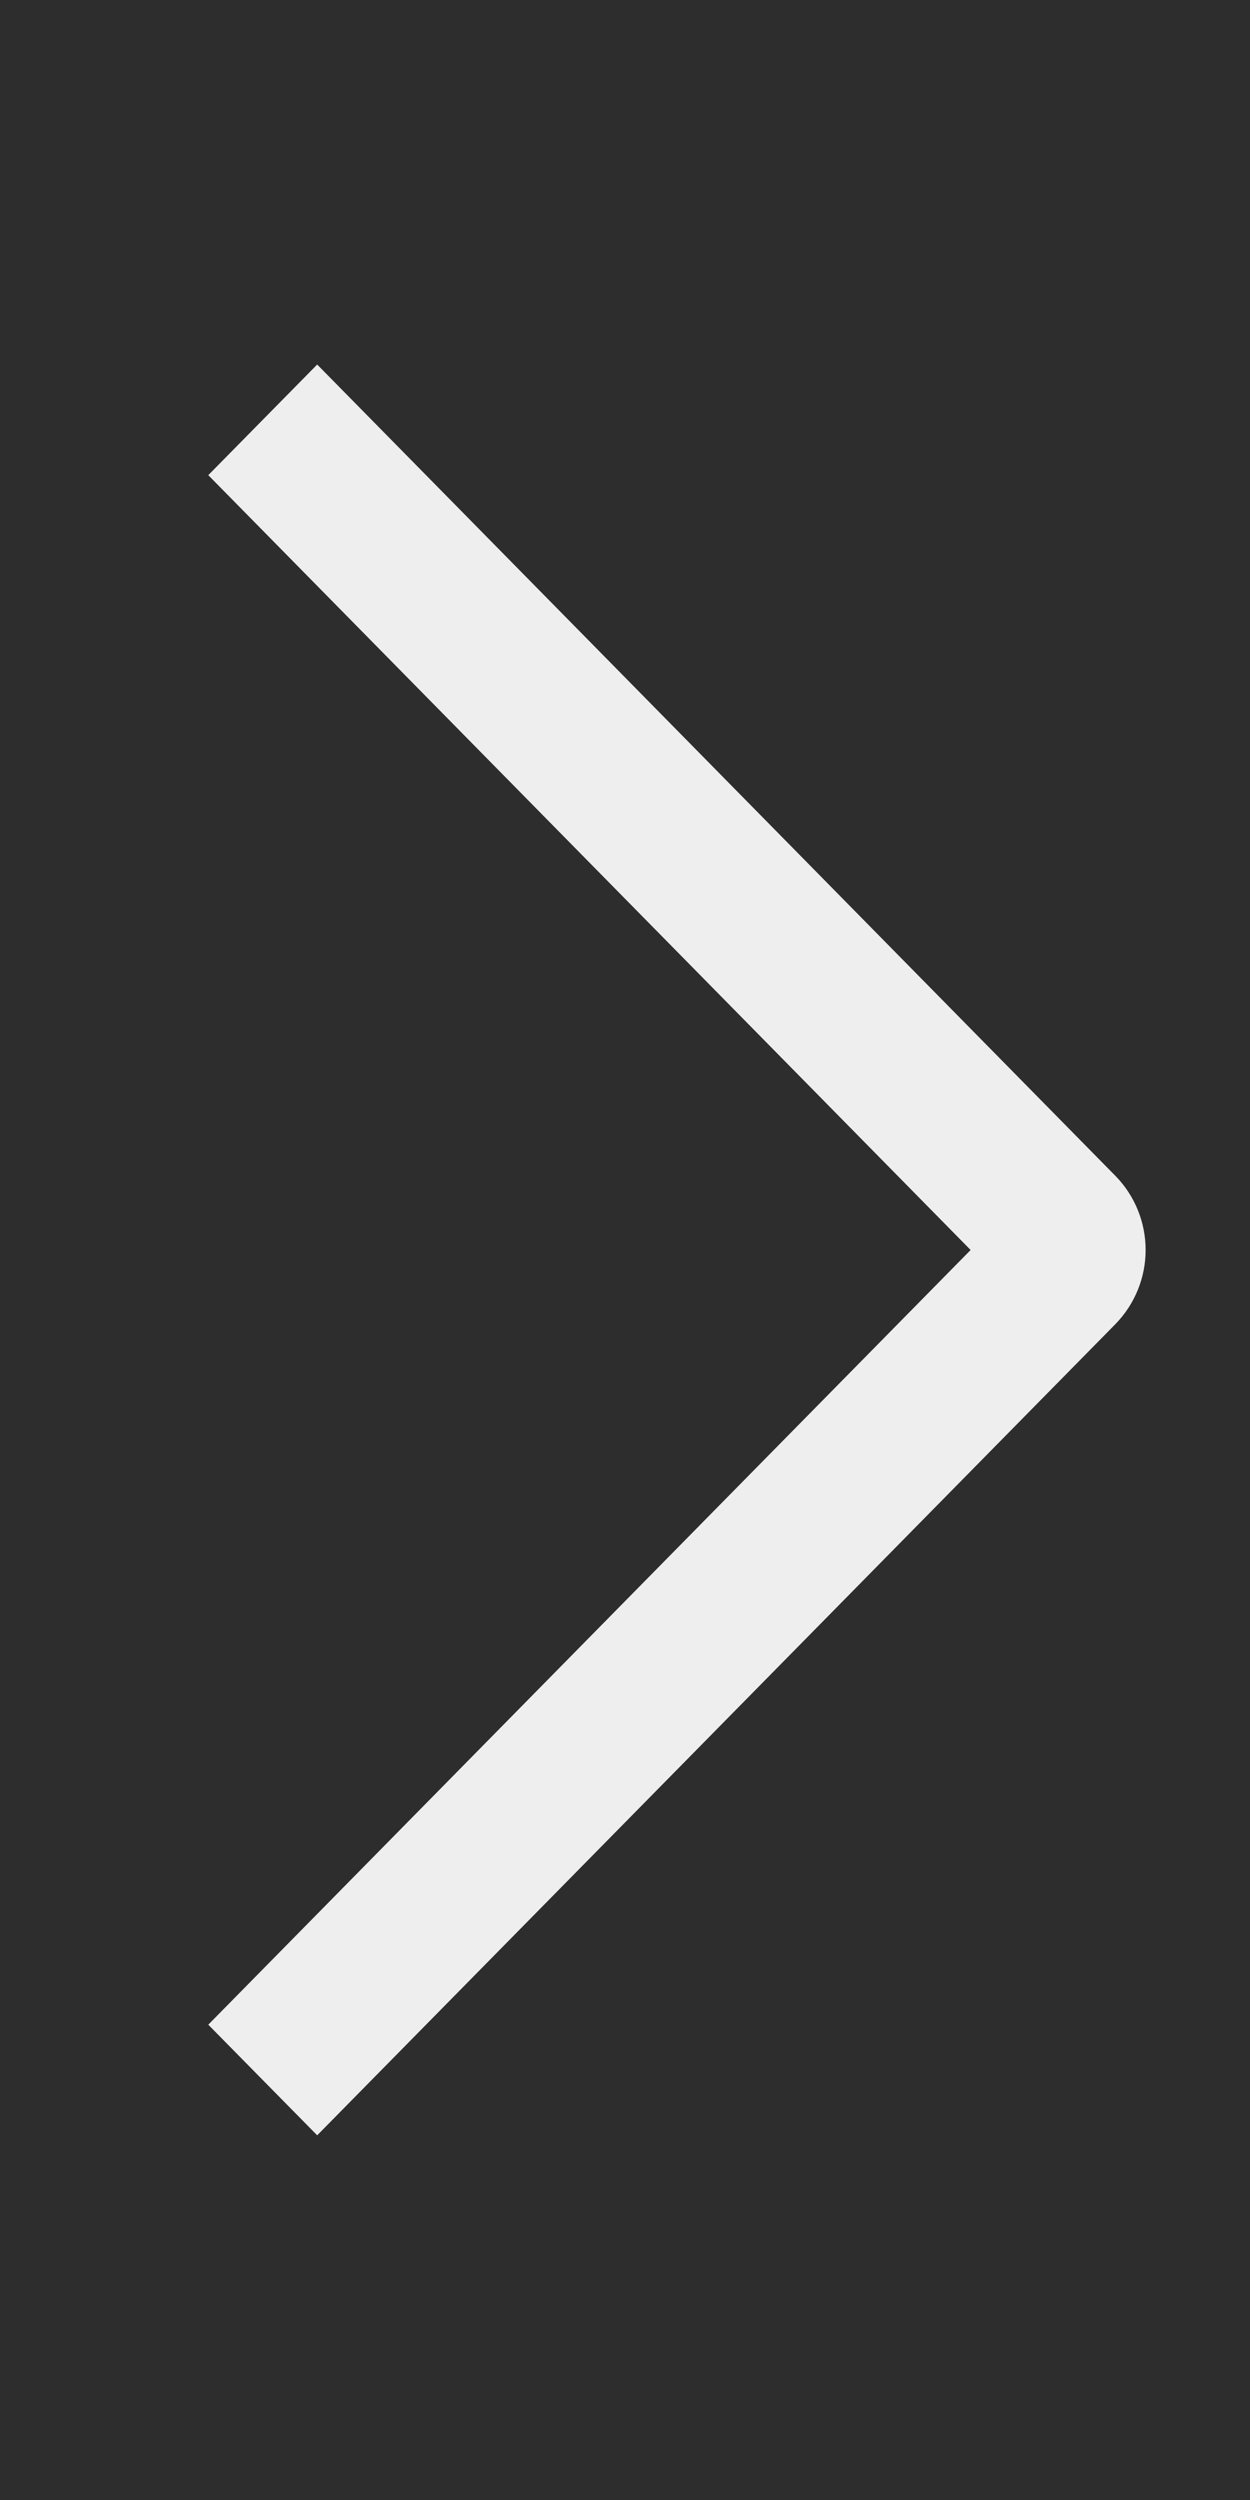 <svg width="8" height="16" viewBox="0 0 8 16" fill="none" xmlns="http://www.w3.org/2000/svg">
<rect x="0" y="0" width="8" height="16" fill="#808080" stroke="none"/>
<rect width="8" height="16" transform="translate(8 16) rotate(-180)" fill="#2D2D2D"/>
<path fill-rule="evenodd" clip-rule="evenodd" d="M1.333 3.041L2.03 2.333L7.14 7.527C7.263 7.653 7.332 7.823 7.332 8C7.332 8.177 7.263 8.346 7.14 8.473L2.03 13.666L1.333 12.958L6.212 8L1.333 3.041Z" fill="#EEEEEE"/>
</svg>
